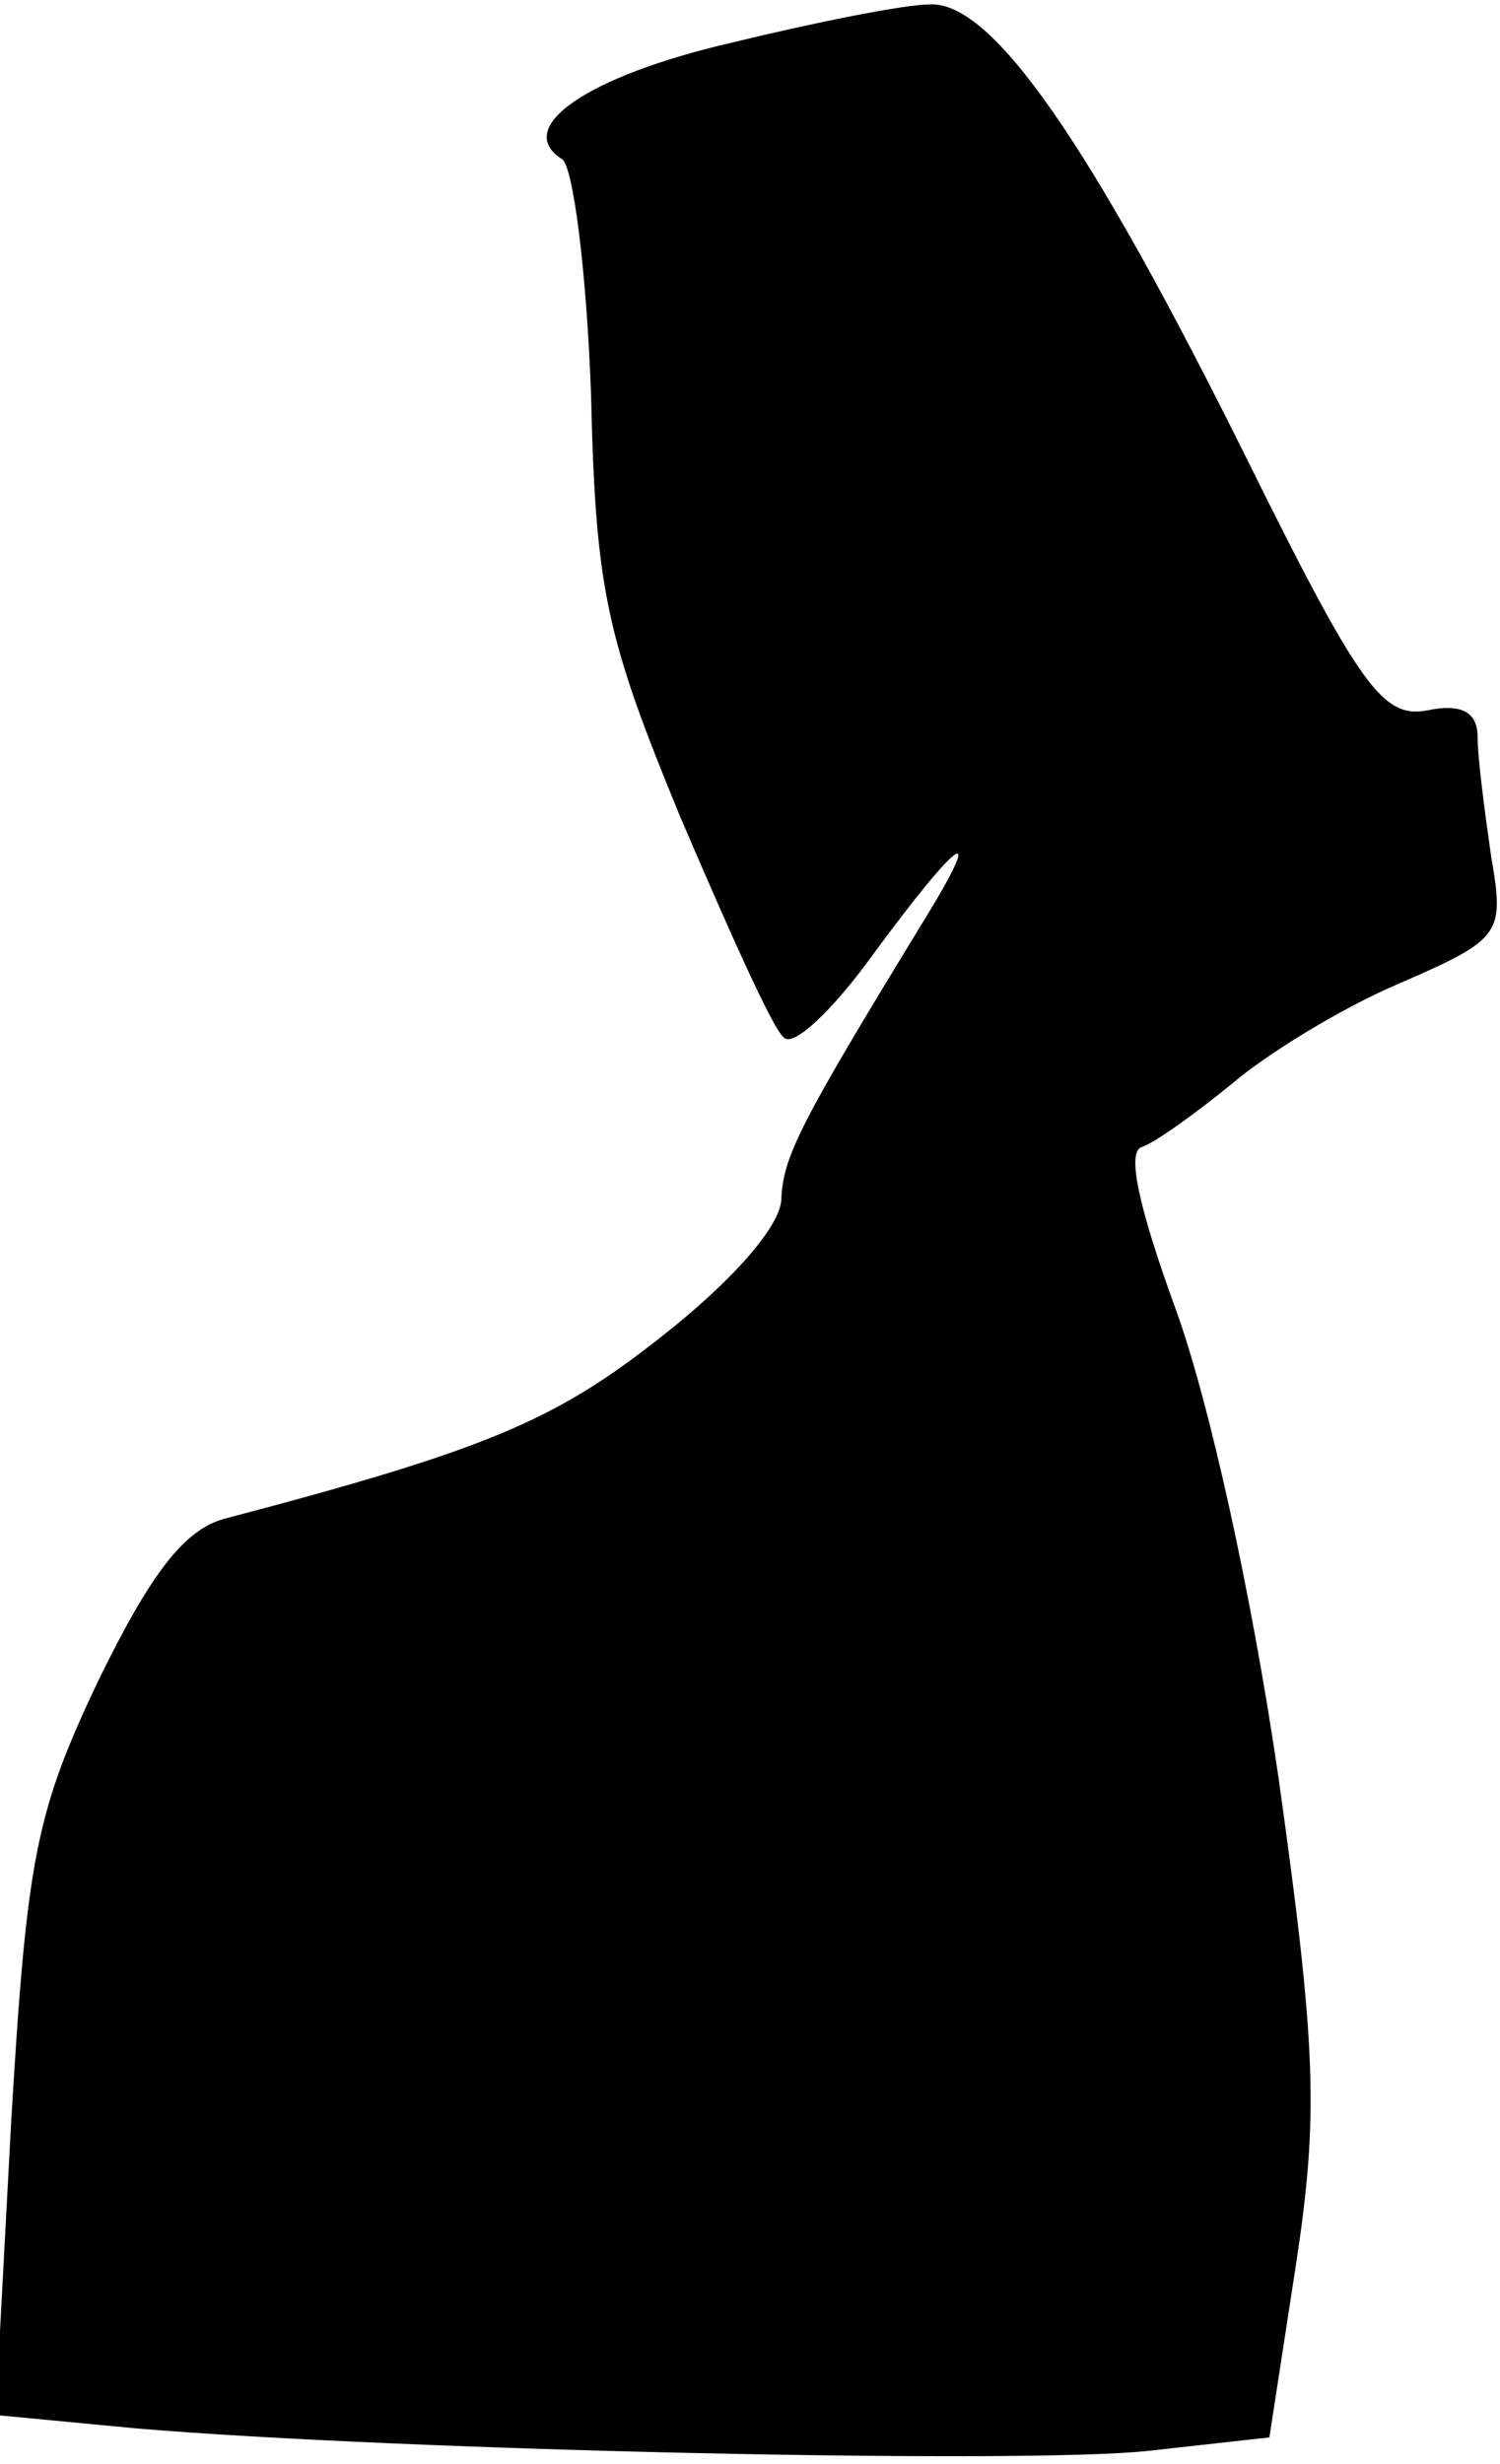 <?xml version="1.0" standalone="no"?>
<!DOCTYPE svg PUBLIC "-//W3C//DTD SVG 20010904//EN"
 "http://www.w3.org/TR/2001/REC-SVG-20010904/DTD/svg10.dtd">
<svg version="1.0" xmlns="http://www.w3.org/2000/svg"
 width="67pt" height="110pt" viewBox="0 0 67 110"
 preserveAspectRatio="xMidYMid meet">
<g transform="translate(0,110) scale(0.1,-0.1)"
fill="#000000" stroke="none">
<path fill="#000000" stroke="none" d="M327 1081 c-65 -15 -98 -38 -76 -52 5
-3 11 -50 13 -105 2 -88 7 -109 40 -189 21 -49 41 -94 46 -98 4 -5 22 12 40
37 39 53 51 61 22 14 -55 -90 -62 -104 -63 -123 0 -12 -22 -37 -54 -62 -47
-37 -77 -50 -195 -81 -18 -5 -33 -25 -56 -72 -28 -59 -32 -79 -39 -197 l-7
-131 63 -6 c119 -10 397 -16 452 -10 l54 6 12 78 c10 66 9 96 -8 217 -12 82
-31 168 -46 209 -16 44 -22 70 -15 72 6 2 24 15 40 28 15 13 49 34 75 45 46
20 47 22 41 57 -3 21 -6 44 -6 53 0 11 -7 15 -22 12 -20 -4 -30 9 -81 112 -70
141 -114 205 -142 203 -11 0 -51 -8 -88 -17z"/>
</g>
</svg>

